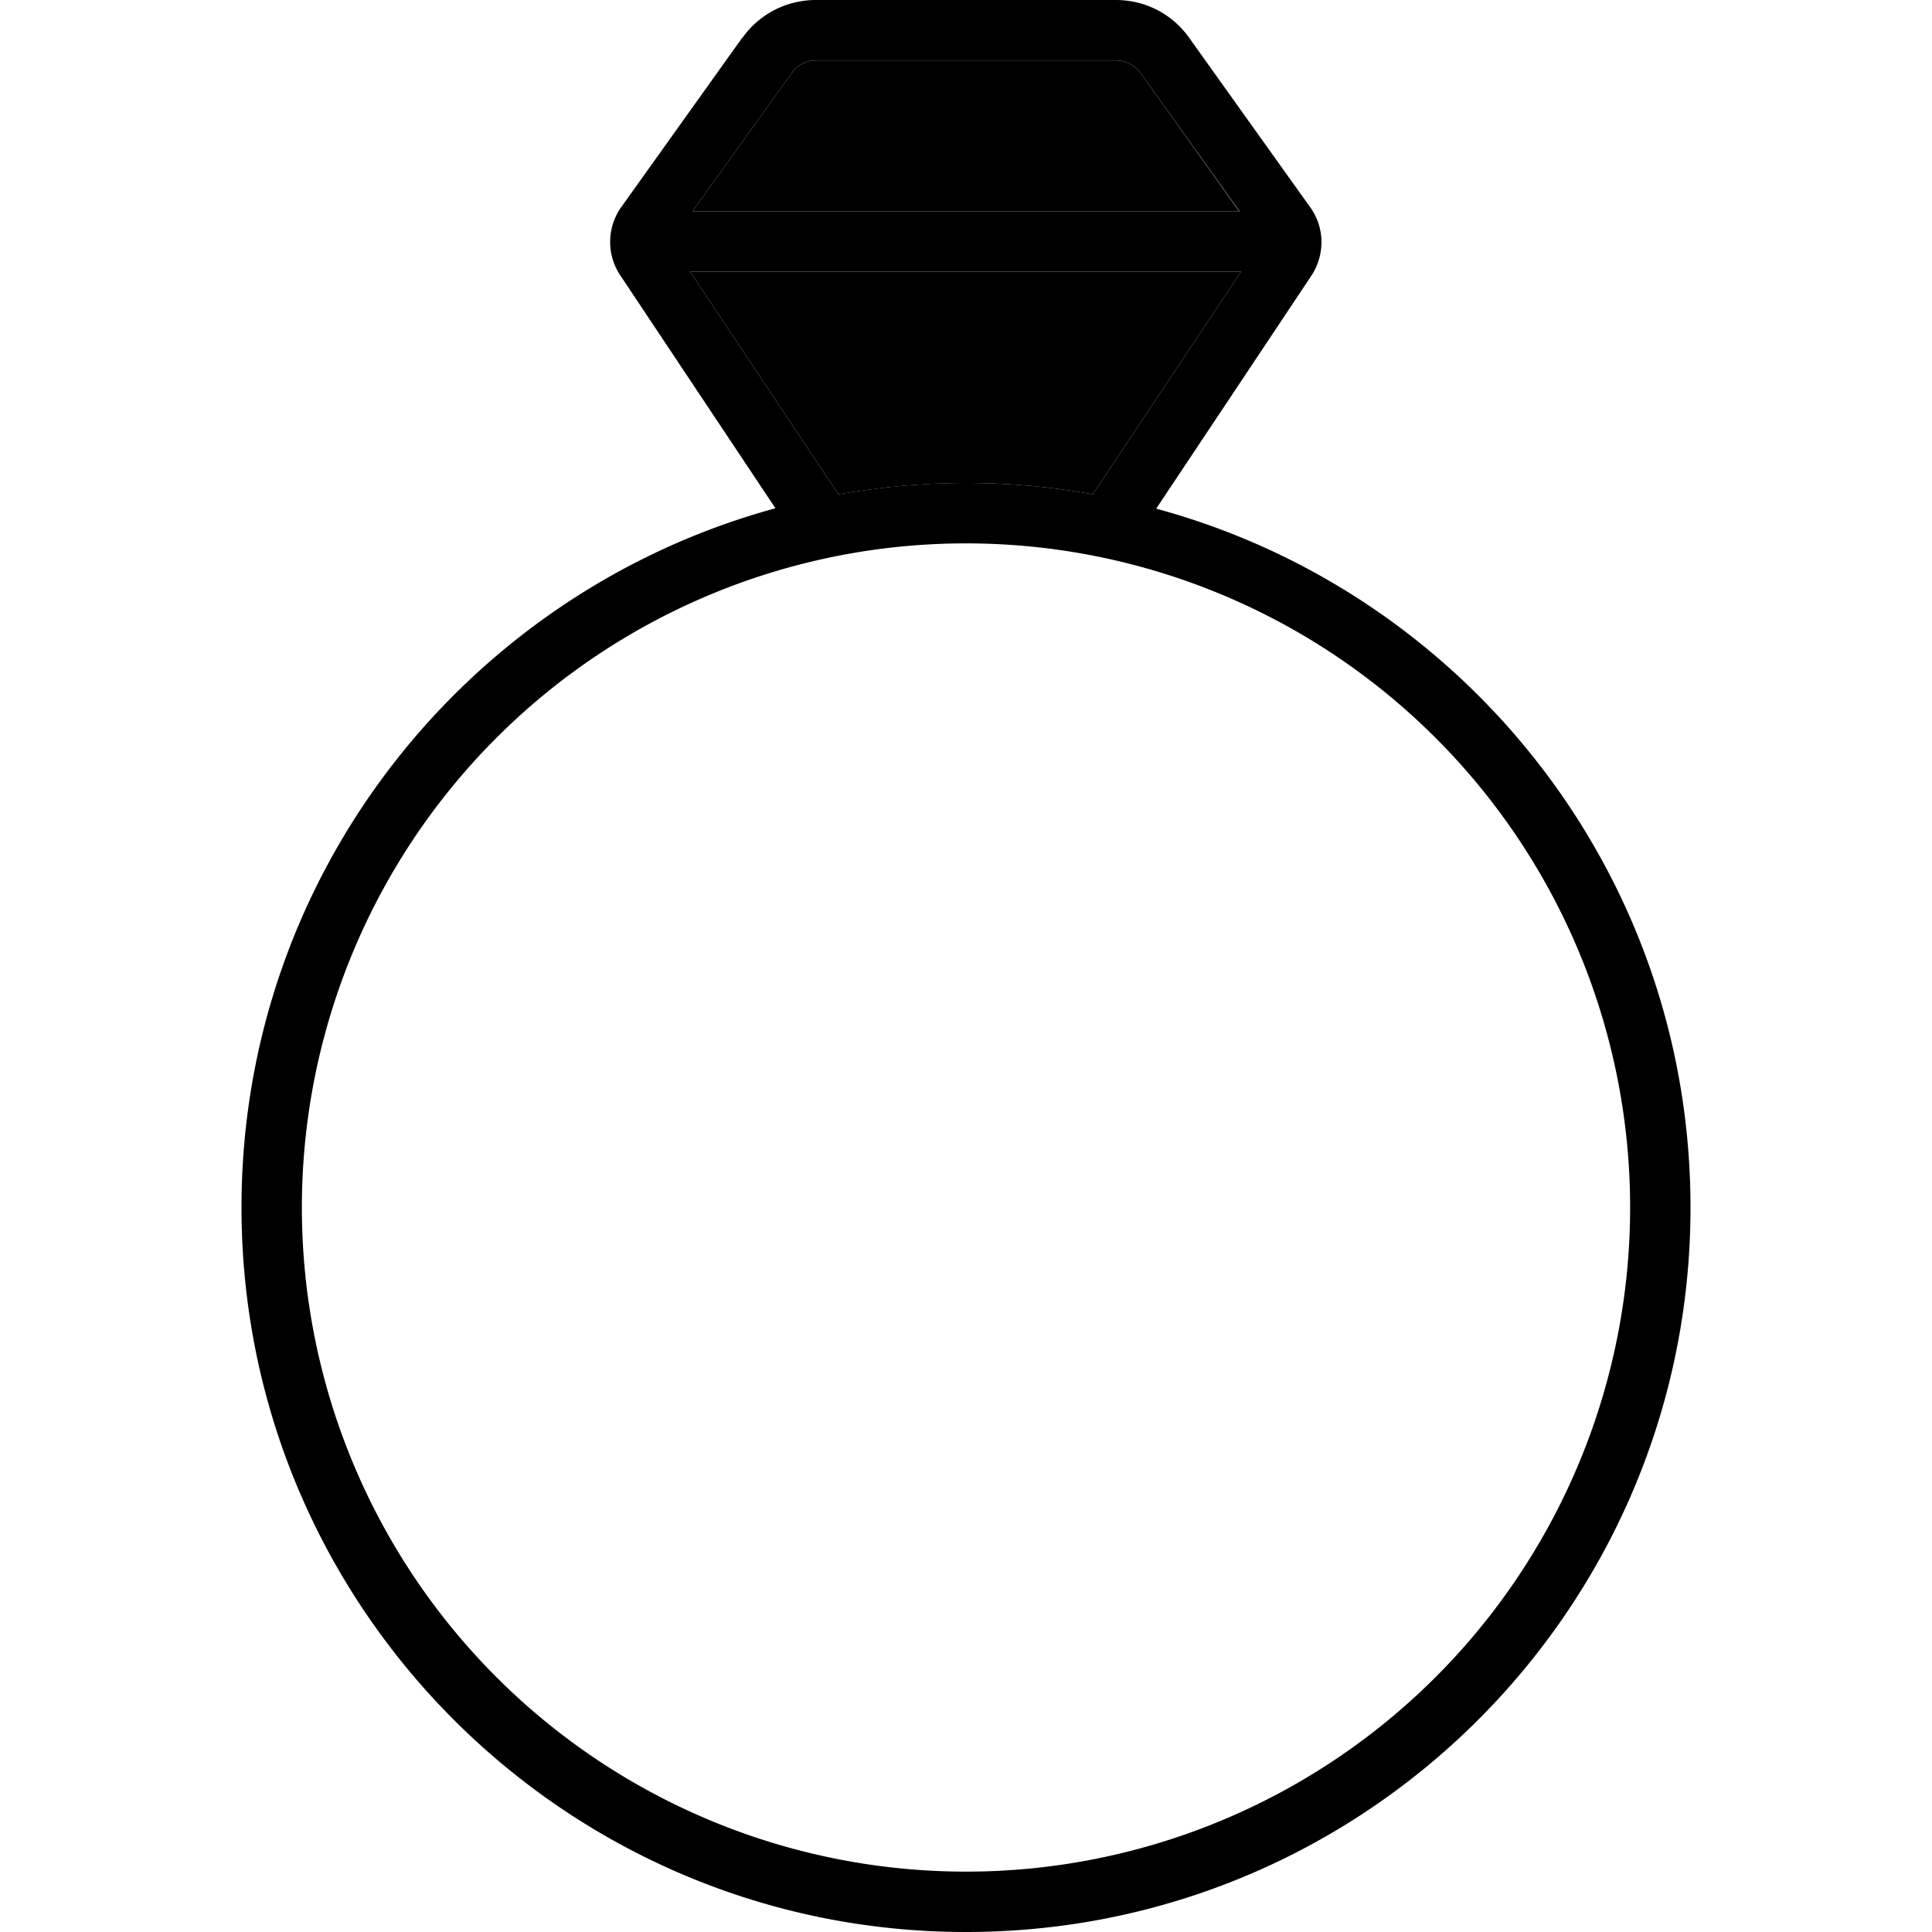 <svg xmlns="http://www.w3.org/2000/svg" width="24" height="24" viewBox="0 0 384 512">
    <path class="pr-icon-duotone-secondary" d="M118.9 72l39.3 59c11-1.9 22.2-3 33.7-3s22.8 1 33.7 3l39.3-59L118.9 72zm.6-16l144.9 0L238.3 19.4c-1.5-2.1-3.9-3.4-6.5-3.4l-79.5 0c-2.6 0-5 1.2-6.5 3.4L119.5 56z"/>
    <path class="pr-icon-duotone-primary" d="M132.7 10.1C137.2 3.7 144.5 0 152.2 0l79.5 0c7.8 0 15 3.7 19.5 10.1l32 44.8c3.9 5.4 4 12.6 .3 18.2l-41.1 61.7C324 156.9 384 231.4 384 320c0 106-86 192-192 192S0 426 0 320c0-88.6 60-163.1 141.5-185.3L100.4 73c-3.7-5.5-3.6-12.8 .3-18.2l32-44.8zM265.1 72L118.9 72l39.3 59c11-1.9 22.2-3 33.7-3s22.8 1 33.7 3l39.3-59zm-.6-16L238.3 19.4c-1.5-2.1-3.9-3.4-6.5-3.4l-79.5 0c-2.6 0-5 1.2-6.5 3.4L119.5 56l144.9 0zM192 496a176 176 0 1 0 0-352 176 176 0 1 0 0 352z"/>
</svg>